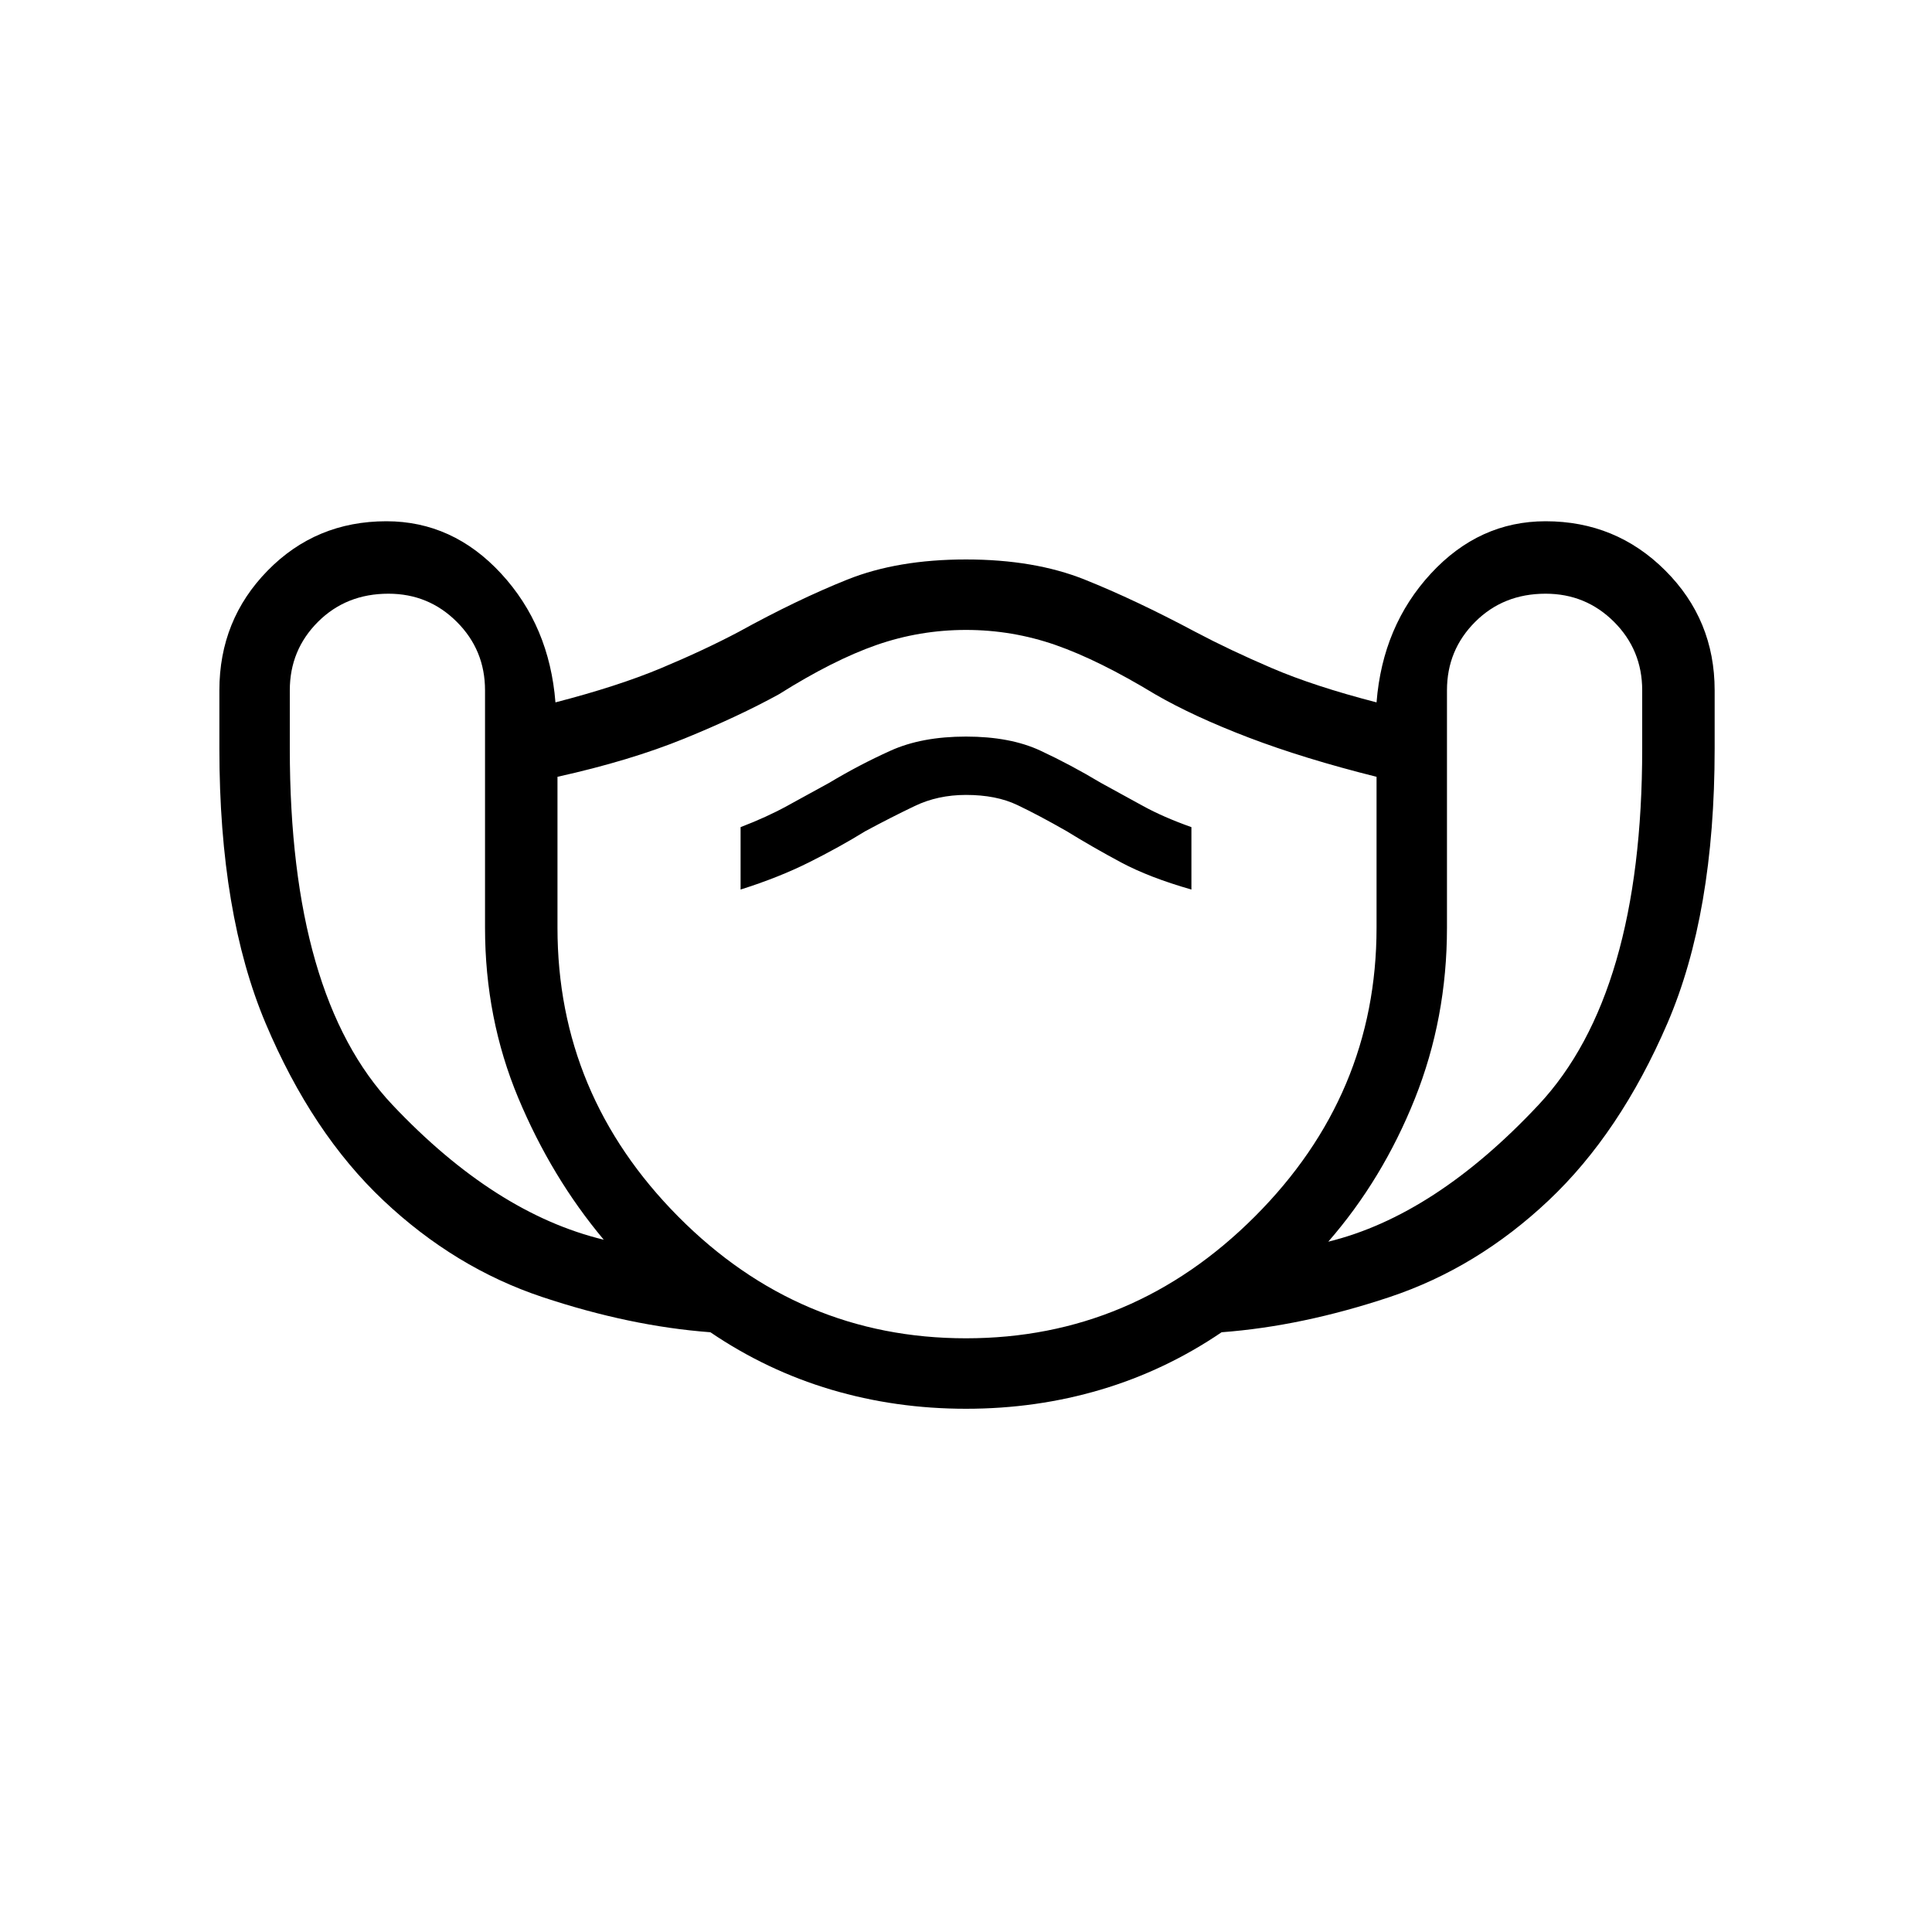 <svg xmlns="http://www.w3.org/2000/svg" height="40" width="40"><path d="M20 29.167Q18.542 29.167 17.208 28.771Q15.875 28.375 14.708 27.583Q13.042 27.458 11.229 26.854Q9.417 26.25 7.938 24.854Q6.458 23.458 5.5 21.188Q4.542 18.917 4.542 15.5V14.292Q4.542 12.833 5.542 11.813Q6.542 10.792 8 10.792Q9.375 10.792 10.375 11.875Q11.375 12.958 11.5 14.542Q12.792 14.208 13.688 13.833Q14.583 13.458 15.292 13.083Q16.5 12.417 17.542 12Q18.583 11.583 20 11.583Q21.417 11.583 22.458 12Q23.5 12.417 24.75 13.083Q25.458 13.458 26.333 13.833Q27.208 14.208 28.5 14.542Q28.625 12.958 29.625 11.875Q30.625 10.792 32 10.792Q33.458 10.792 34.479 11.813Q35.5 12.833 35.5 14.292V15.5Q35.5 18.917 34.521 21.188Q33.542 23.458 32.062 24.854Q30.583 26.25 28.771 26.854Q26.958 27.458 25.292 27.583Q24.125 28.375 22.792 28.771Q21.458 29.167 20 29.167ZM12.5 25.667Q11.417 24.375 10.729 22.729Q10.042 21.083 10.042 19.208V14.292Q10.042 13.458 9.458 12.875Q8.875 12.292 8.042 12.292Q7.167 12.292 6.583 12.875Q6 13.458 6 14.292V15.5Q6 20.625 8.125 22.875Q10.25 25.125 12.5 25.667ZM20 27.708Q23.458 27.708 25.979 25.188Q28.5 22.667 28.5 19.208V16.083Q27 15.708 25.854 15.271Q24.708 14.833 23.917 14.375Q22.75 13.667 21.854 13.354Q20.958 13.042 20 13.042Q19.042 13.042 18.146 13.354Q17.25 13.667 16.125 14.375Q15.292 14.833 14.167 15.292Q13.042 15.75 11.542 16.083V19.208Q11.542 22.667 14.042 25.188Q16.542 27.708 20 27.708ZM27.5 25.708Q29.708 25.167 31.854 22.875Q34 20.583 34 15.5V14.292Q34 13.458 33.417 12.875Q32.833 12.292 32 12.292Q31.125 12.292 30.542 12.875Q29.958 13.458 29.958 14.292V19.208Q29.958 21.083 29.292 22.75Q28.625 24.417 27.5 25.708ZM15.333 18.417Q16.125 18.167 16.75 17.854Q17.375 17.542 17.917 17.208Q18.458 16.917 18.938 16.688Q19.417 16.458 20 16.458Q20.625 16.458 21.062 16.667Q21.5 16.875 22.083 17.208Q22.625 17.542 23.208 17.854Q23.792 18.167 24.667 18.417V17.125Q24.083 16.917 23.667 16.688Q23.25 16.458 22.792 16.208Q22.167 15.833 21.542 15.542Q20.917 15.25 20 15.25Q19.083 15.25 18.438 15.542Q17.792 15.833 17.167 16.208Q16.708 16.458 16.292 16.688Q15.875 16.917 15.333 17.125ZM20 20.375Q20 20.375 20 20.375Q20 20.375 20 20.375Q20 20.375 20 20.375Q20 20.375 20 20.375Q20 20.375 20 20.375Q20 20.375 20 20.375Q20 20.375 20 20.375Q20 20.375 20 20.375Q20 20.375 20 20.375Q20 20.375 20 20.375Q20 20.375 20 20.375Q20 20.375 20 20.375Z"/></svg>